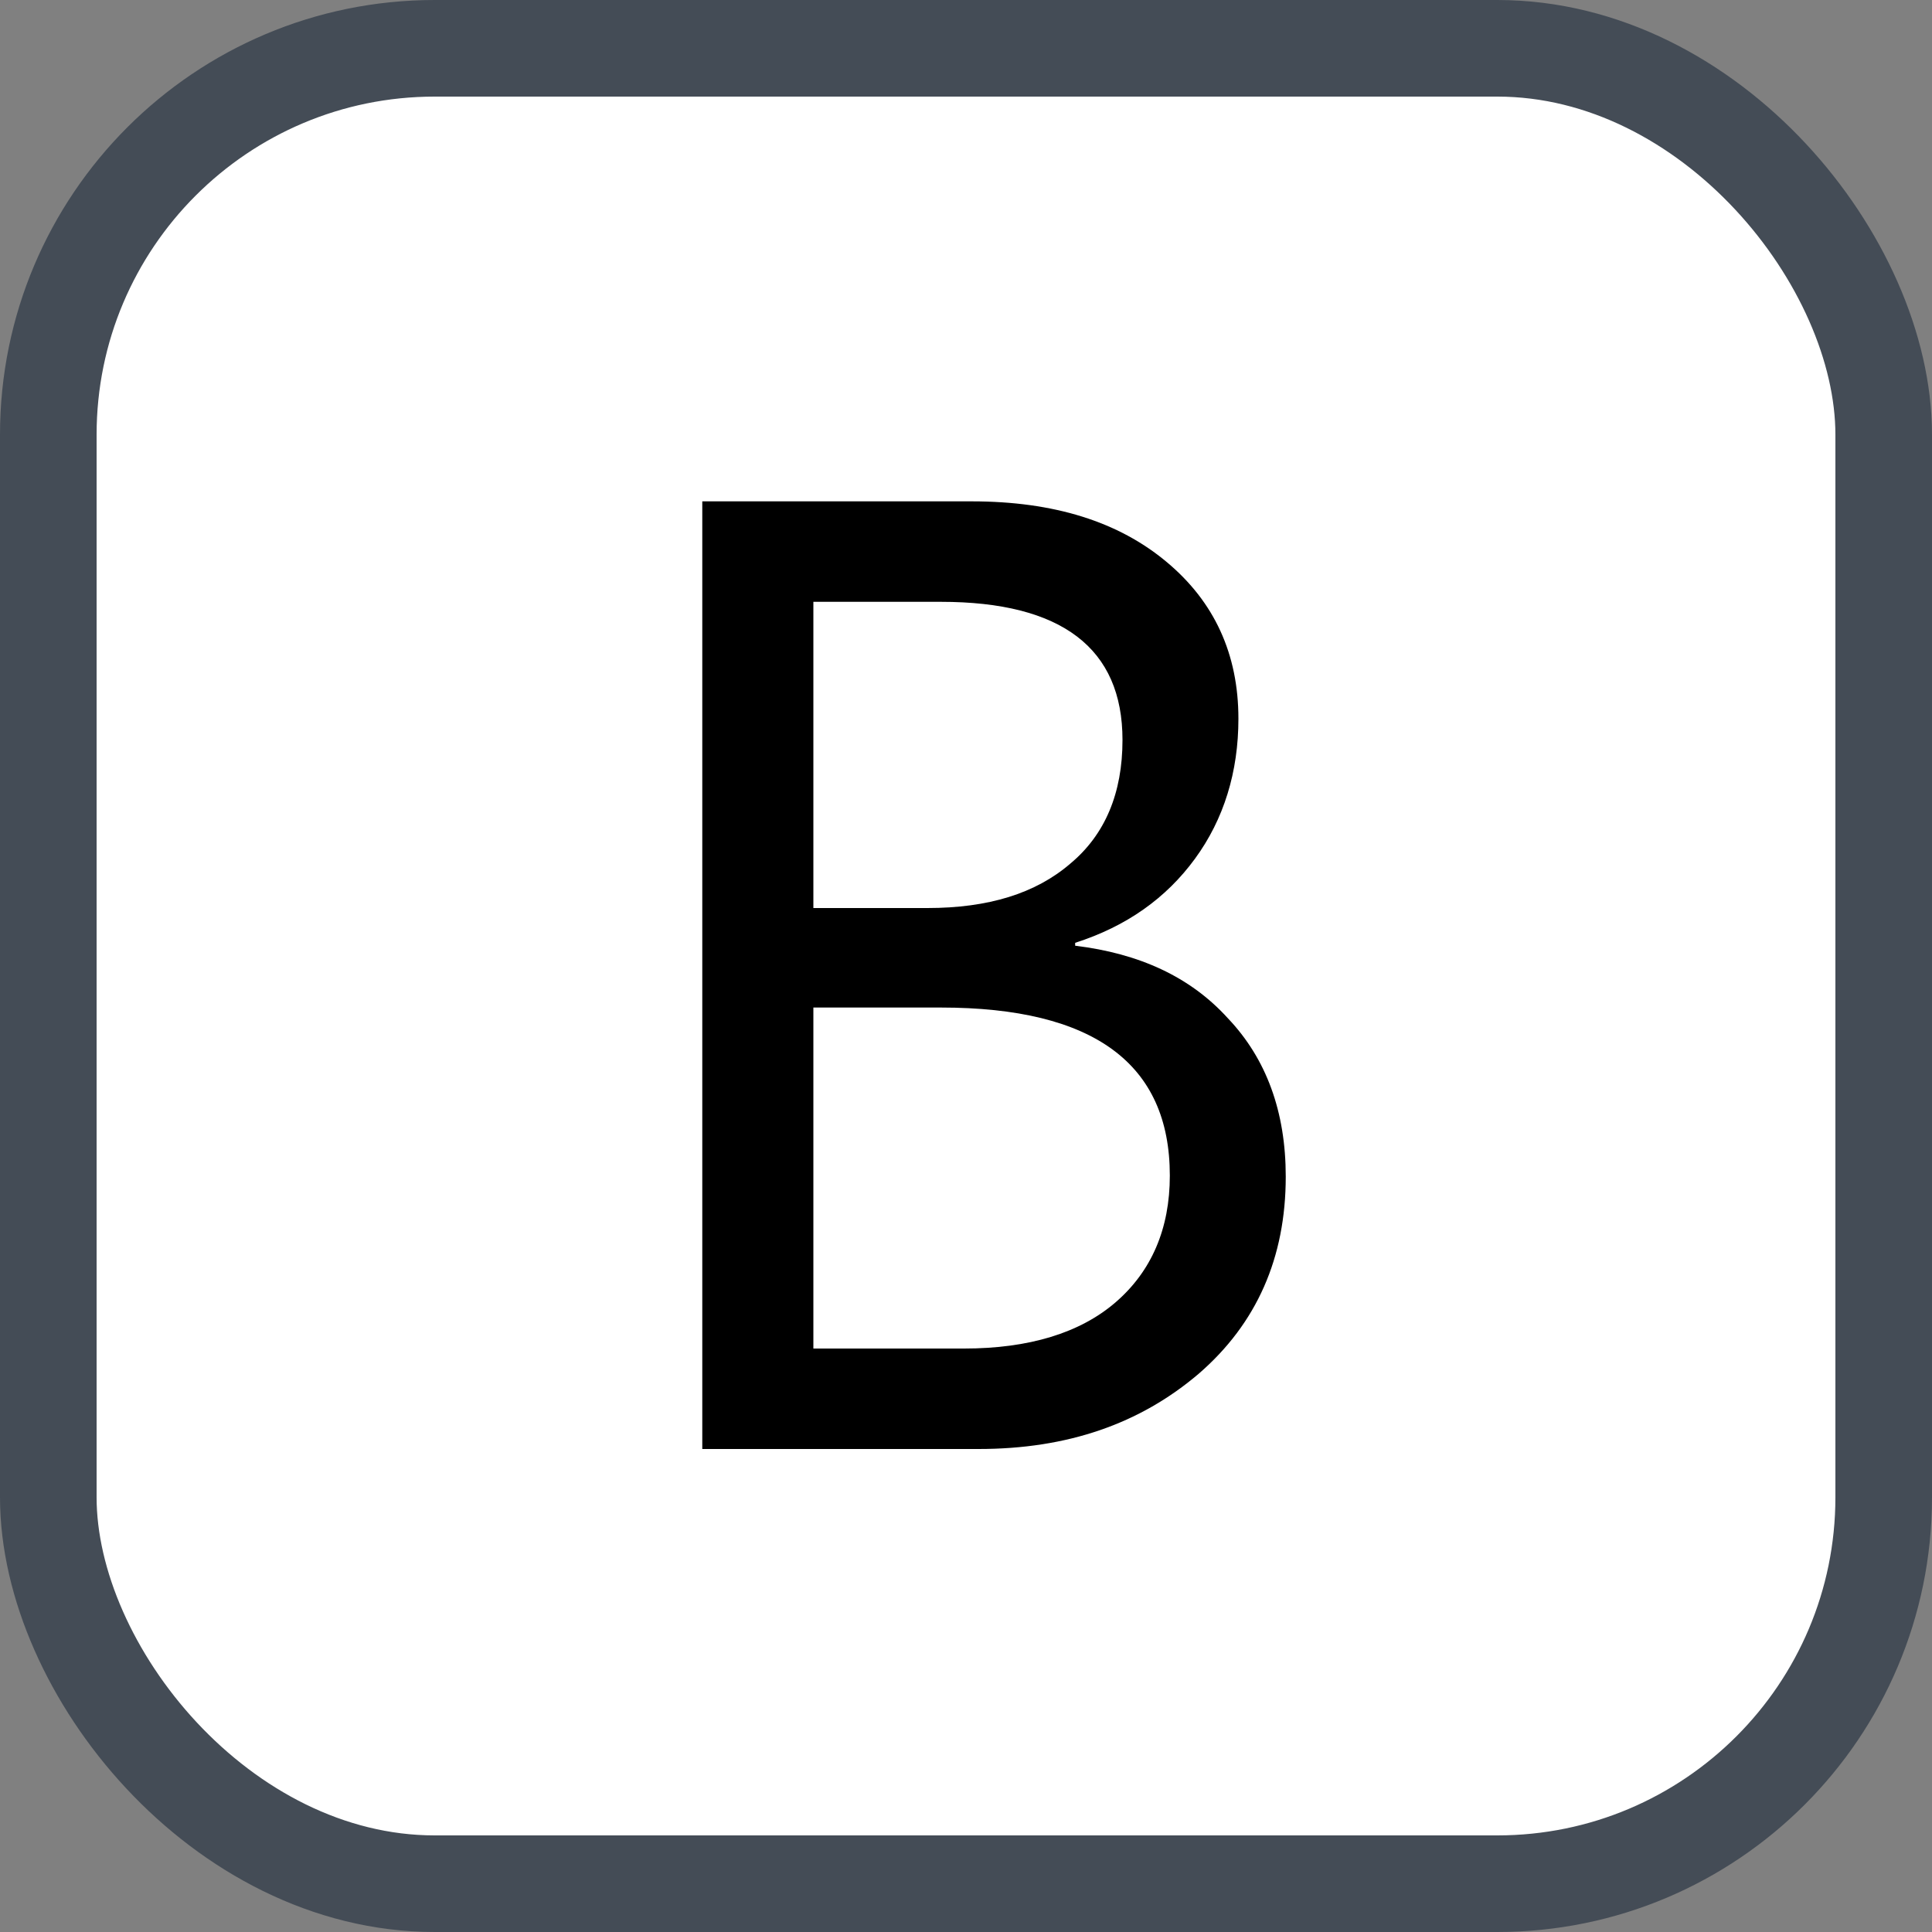 <svg xmlns="http://www.w3.org/2000/svg" version="1.1" xmlns:xlink="http://www.w3.org/1999/xlink" xmlns:svgjs="http://svgjs.com/svgjs" width="20" height="20"><rect width="100%" height="100%" fill="#808080" stroke="none"/><svg id="SvgjsSvg1002" style="overflow: hidden; top: -100%; left: -100%; position: absolute; opacity: 0;" width="2" height="0" focusable="false"><polyline id="SvgjsPolyline1003" points="0,0"></polyline><path id="SvgjsPath1004" d="M0 0 "></path></svg><defs id="SvgjsDefs2574"></defs><rect id="SvgjsRect2575" width="19" height="19" x="0.5" y="0.5" rx="4" ry="4" fill="#ffffff" stroke-opacity="1" stroke="#444c56" stroke-width="1"></rect><path id="SvgjsPath2576" d="M7.27 15.00L10.13 15.00C11.05 15.00 11.80 14.74 12.41 14.22C13.01 13.70 13.31 13.02 13.31 12.18C13.31 11.51 13.11 10.96 12.71 10.54C12.32 10.11 11.79 9.87 11.13 9.79L11.13 9.76C11.66 9.59 12.07 9.30 12.37 8.89C12.67 8.48 12.82 7.99 12.82 7.44C12.82 6.77 12.57 6.23 12.08 5.82C11.58 5.40 10.91 5.19 10.06 5.19L7.27 5.19ZM8.42 6.23L9.74 6.23C10.99 6.23 11.62 6.71 11.62 7.66C11.62 8.21 11.44 8.64 11.08 8.94C10.72 9.25 10.23 9.40 9.60 9.40L8.42 9.40ZM8.42 10.43L9.74 10.43C11.32 10.43 12.11 11.01 12.11 12.17C12.11 12.72 11.92 13.16 11.55 13.48C11.18 13.80 10.65 13.96 9.98 13.96L8.42 13.96Z" fill="#000000"></path></svg>